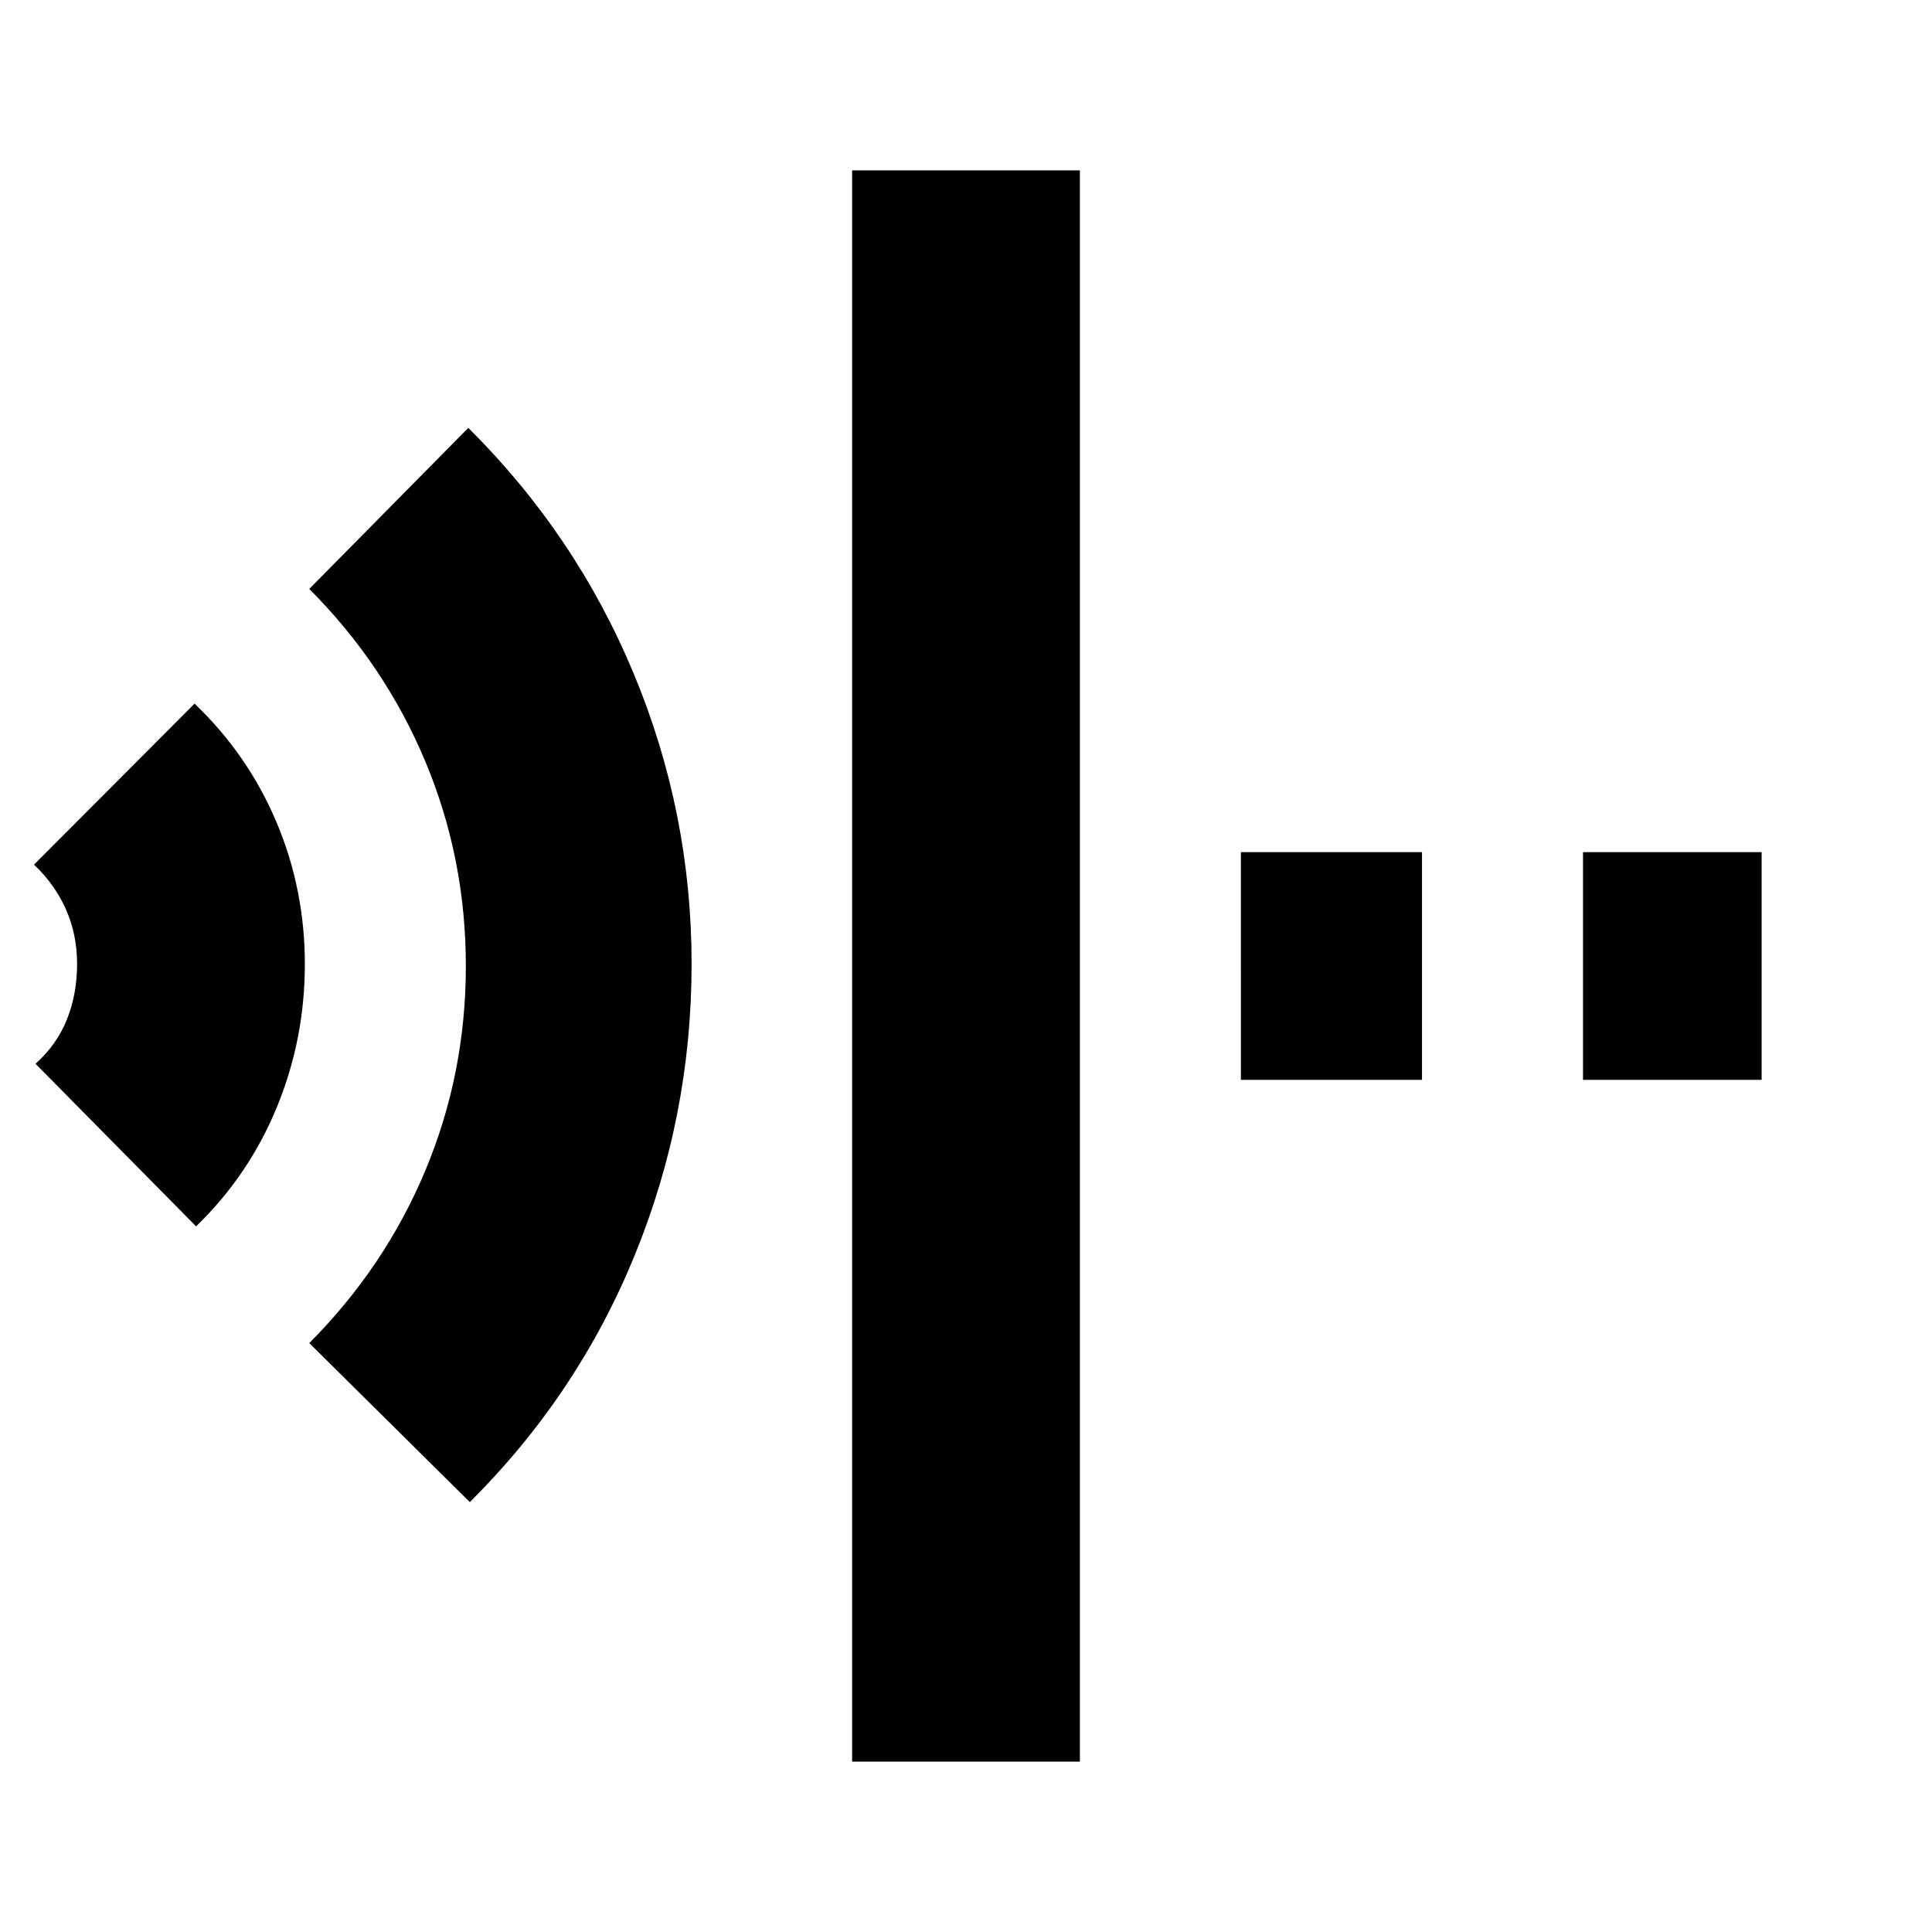 <svg xmlns="http://www.w3.org/2000/svg" height="24" viewBox="0 96 960 960" width="24"><path d="m233.456 842.391-79.782-79.021q37.594-37.713 57.699-85.809Q231.478 629.466 231.478 576q0-53.466-20.105-101.561-20.105-48.096-57.699-85.809l79.022-80.021q53.49 53.087 82.223 122.167Q343.652 499.857 343.652 575q0 75.598-28.315 144.853-28.314 69.254-81.881 122.538ZM97.435 705.37l-79.783-80.783q10.638-9.527 15.645-22.133T38.304 575q0-14.848-5.64-27.361-5.641-12.513-15.773-21.987l79.783-80.022q26.488 25.311 40.646 58.757 14.158 33.446 14.158 70.694 0 37.248-13.915 71.084-13.916 33.837-40.128 59.205Zm325.978 265.978V180.652h113.174v790.696H423.413Zm363.174-338.761V519.413h88.761v113.174h-88.761Zm-170 0V519.413h90v113.174h-90Z"/></svg>